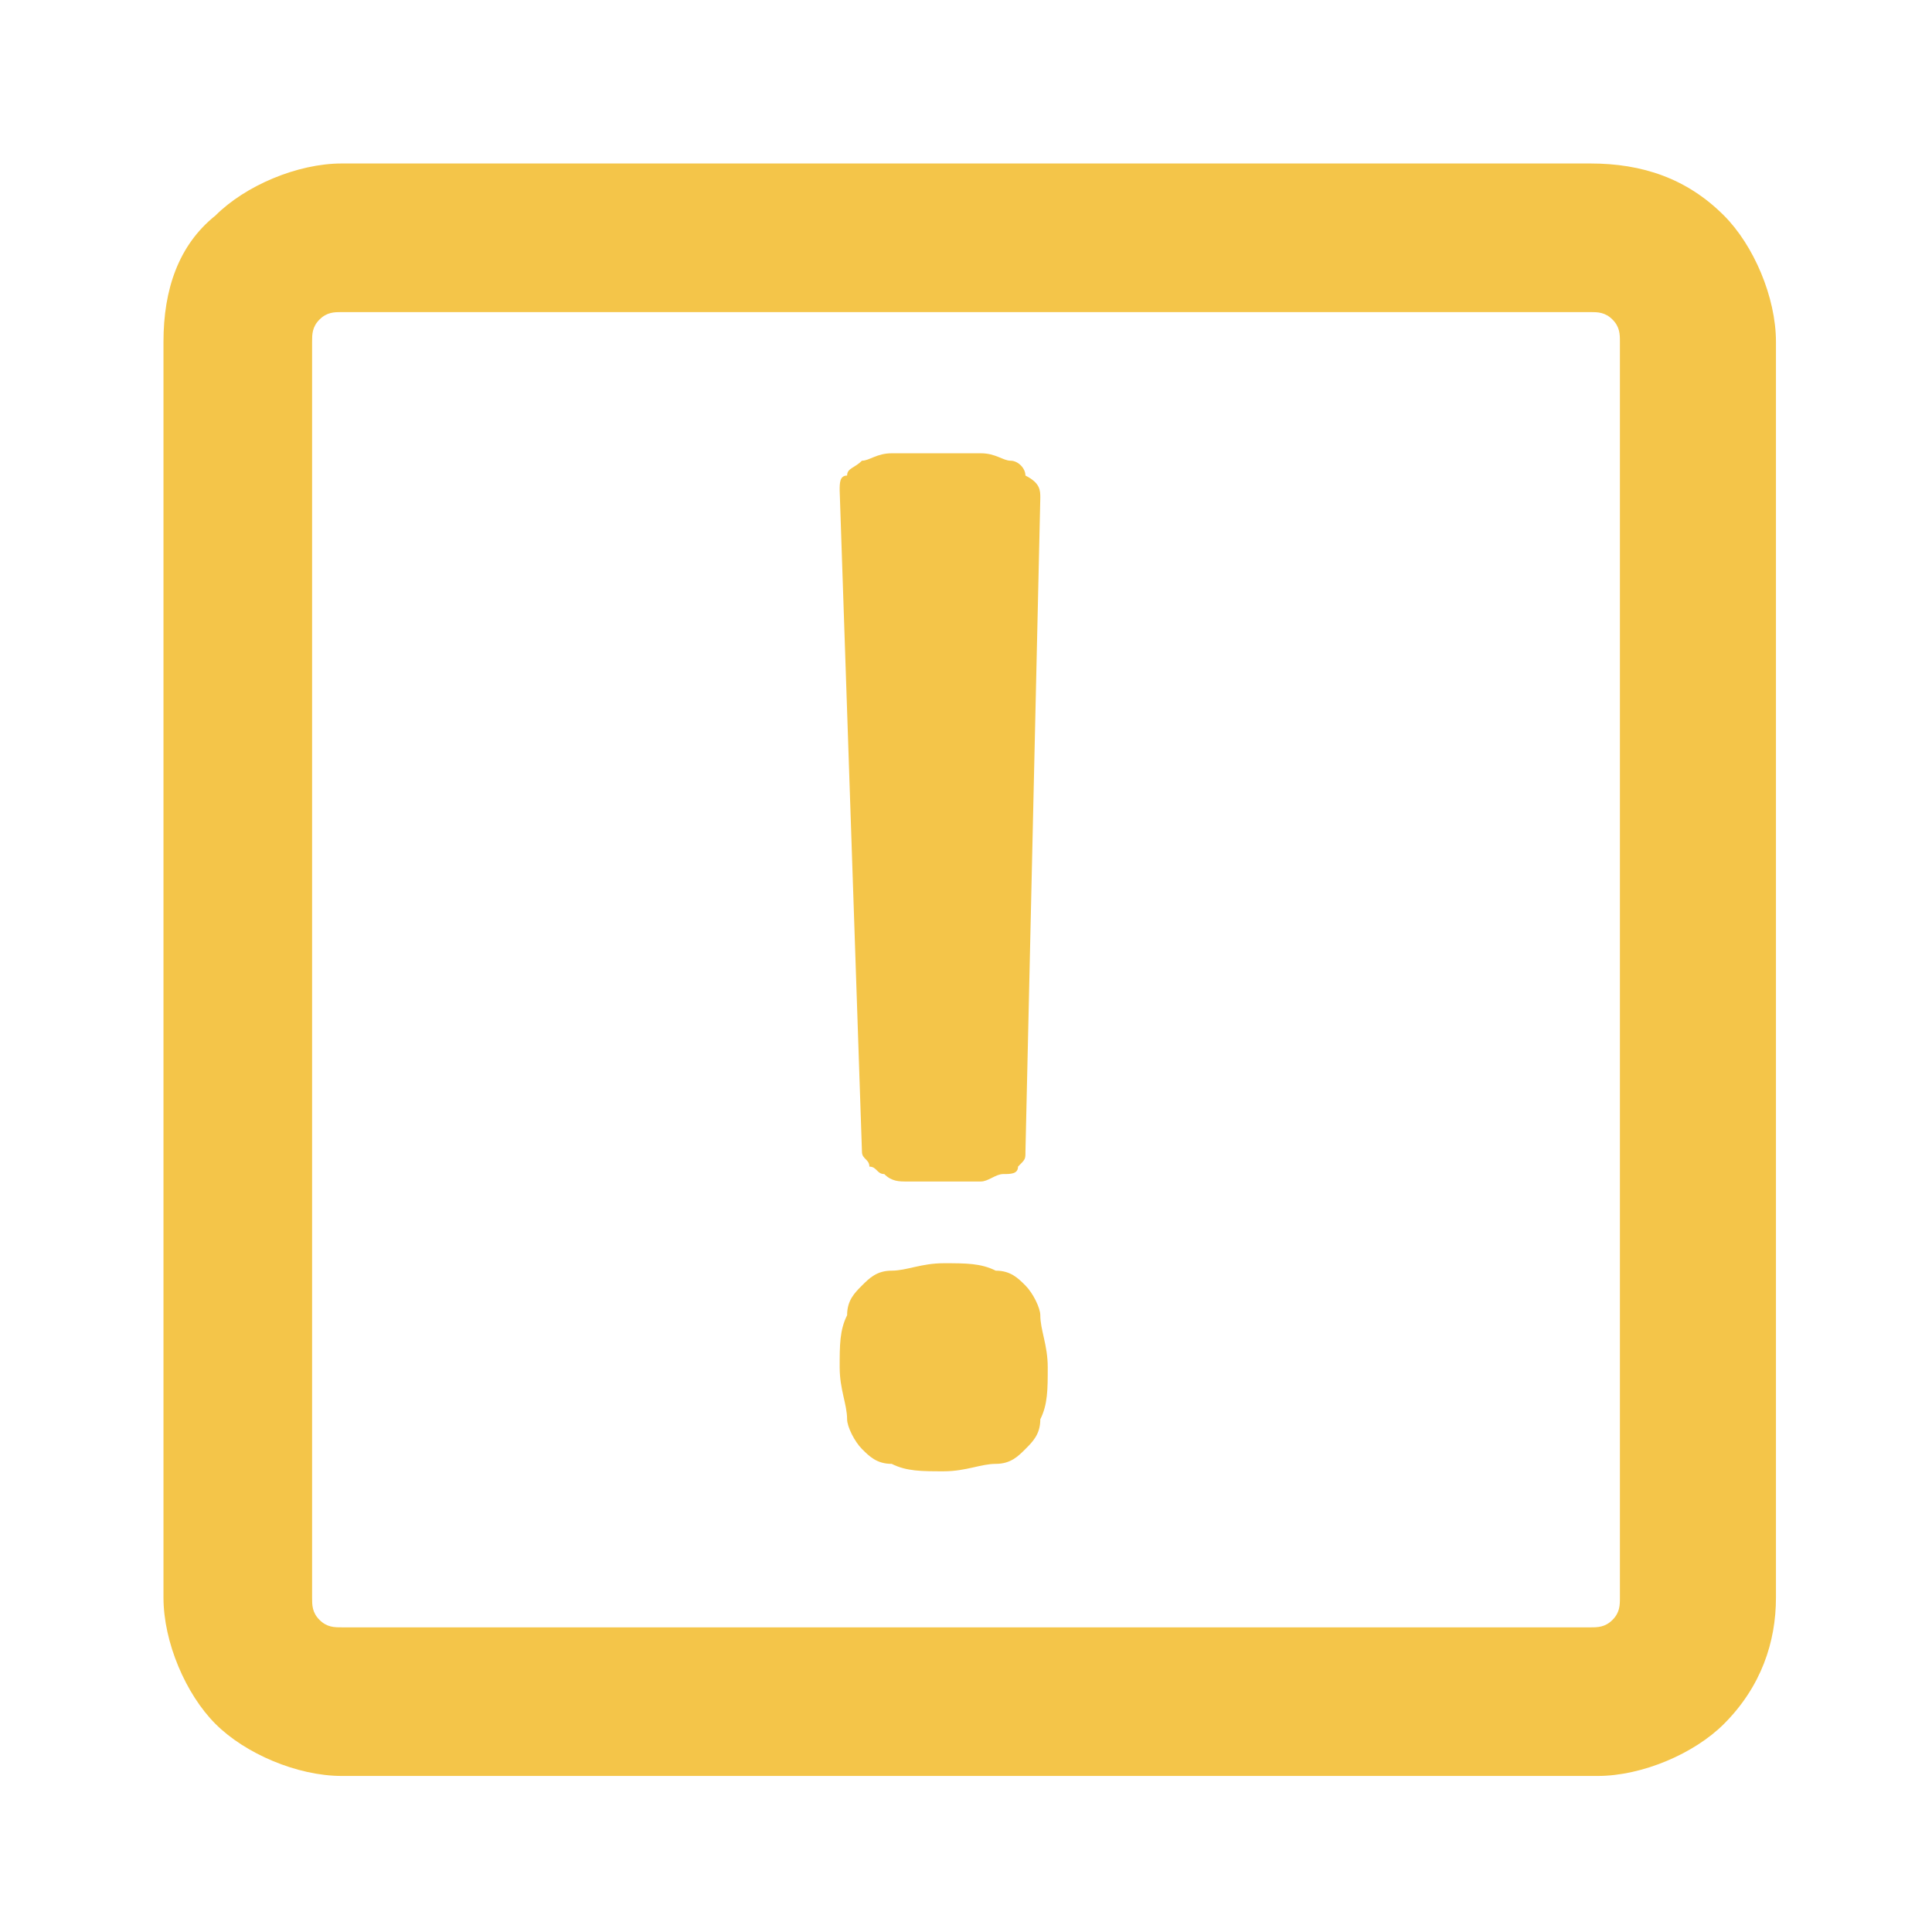 <?xml version="1.0" encoding="utf-8"?>
<!-- Generator: Adobe Illustrator 26.1.0, SVG Export Plug-In . SVG Version: 6.00 Build 0)  -->
<svg version="1.1" id="Layer_1" xmlns="http://www.w3.org/2000/svg" xmlns:xlink="http://www.w3.org/1999/xlink" x="0px" y="0px"
	 viewBox="0 0 26 26" style="enable-background:new 0 0 26 26;" xml:space="preserve">
<style type="text/css">
	.st0{fill:#F4C549;}
</style>
<g>
	<path id="Vector" class="st0" d="M21.4,4.2c0.1,0,0.2,0,0.3,0.1c0.1,0.1,0.1,0.2,0.1,0.3v16.9c0,0.1,0,0.2-0.1,0.3
		c-0.1,0.1-0.2,0.1-0.3,0.1H4.6c-0.1,0-0.2,0-0.3-0.1c-0.1-0.1-0.1-0.2-0.1-0.3V4.6c0-0.1,0-0.2,0.1-0.3c0.1-0.1,0.2-0.1,0.3-0.1
		H21.4 M21.4,2.2H4.6c-0.6,0-1.3,0.3-1.7,0.7C2.4,3.3,2.2,3.9,2.2,4.6v16.9c0,0.6,0.3,1.3,0.7,1.7s1.1,0.7,1.7,0.7h16.9
		c0.6,0,1.3-0.3,1.7-0.7c0.5-0.5,0.7-1.1,0.7-1.7V4.6c0-0.6-0.3-1.3-0.7-1.7C22.7,2.4,22.1,2.2,21.4,2.2L21.4,2.2z"/>
	<path class="st0" d="M14.1,18.4c0,0.3,0,0.5-0.1,0.7c0,0.2-0.1,0.3-0.2,0.4c-0.1,0.1-0.2,0.2-0.4,0.2c-0.2,0-0.4,0.1-0.7,0.1
		c-0.3,0-0.5,0-0.7-0.1c-0.2,0-0.3-0.1-0.4-0.2c-0.1-0.1-0.2-0.3-0.2-0.4c0-0.2-0.1-0.4-0.1-0.7c0-0.3,0-0.5,0.1-0.7
		c0-0.2,0.1-0.3,0.2-0.4c0.1-0.1,0.2-0.2,0.4-0.2c0.2,0,0.4-0.1,0.7-0.1c0.3,0,0.5,0,0.7,0.1c0.2,0,0.3,0.1,0.4,0.2
		c0.1,0.1,0.2,0.3,0.2,0.4C14,17.9,14.1,18.1,14.1,18.4z M13.8,15.5c0,0.1,0,0.1-0.1,0.2c0,0.1-0.1,0.1-0.2,0.1
		c-0.1,0-0.2,0.1-0.3,0.1c-0.1,0-0.3,0-0.5,0c-0.2,0-0.4,0-0.5,0c-0.1,0-0.2,0-0.3-0.1c-0.1,0-0.1-0.1-0.2-0.1
		c0-0.1-0.1-0.1-0.1-0.2l-0.3-8.9c0-0.1,0-0.2,0.1-0.2c0-0.1,0.1-0.1,0.2-0.2c0.1,0,0.2-0.1,0.4-0.1c0.2,0,0.4,0,0.6,0
		c0.3,0,0.5,0,0.6,0c0.2,0,0.3,0.1,0.4,0.1c0.1,0,0.2,0.1,0.2,0.2C14,6.5,14,6.6,14,6.7L13.8,15.5z"/>
</g>
</svg>
